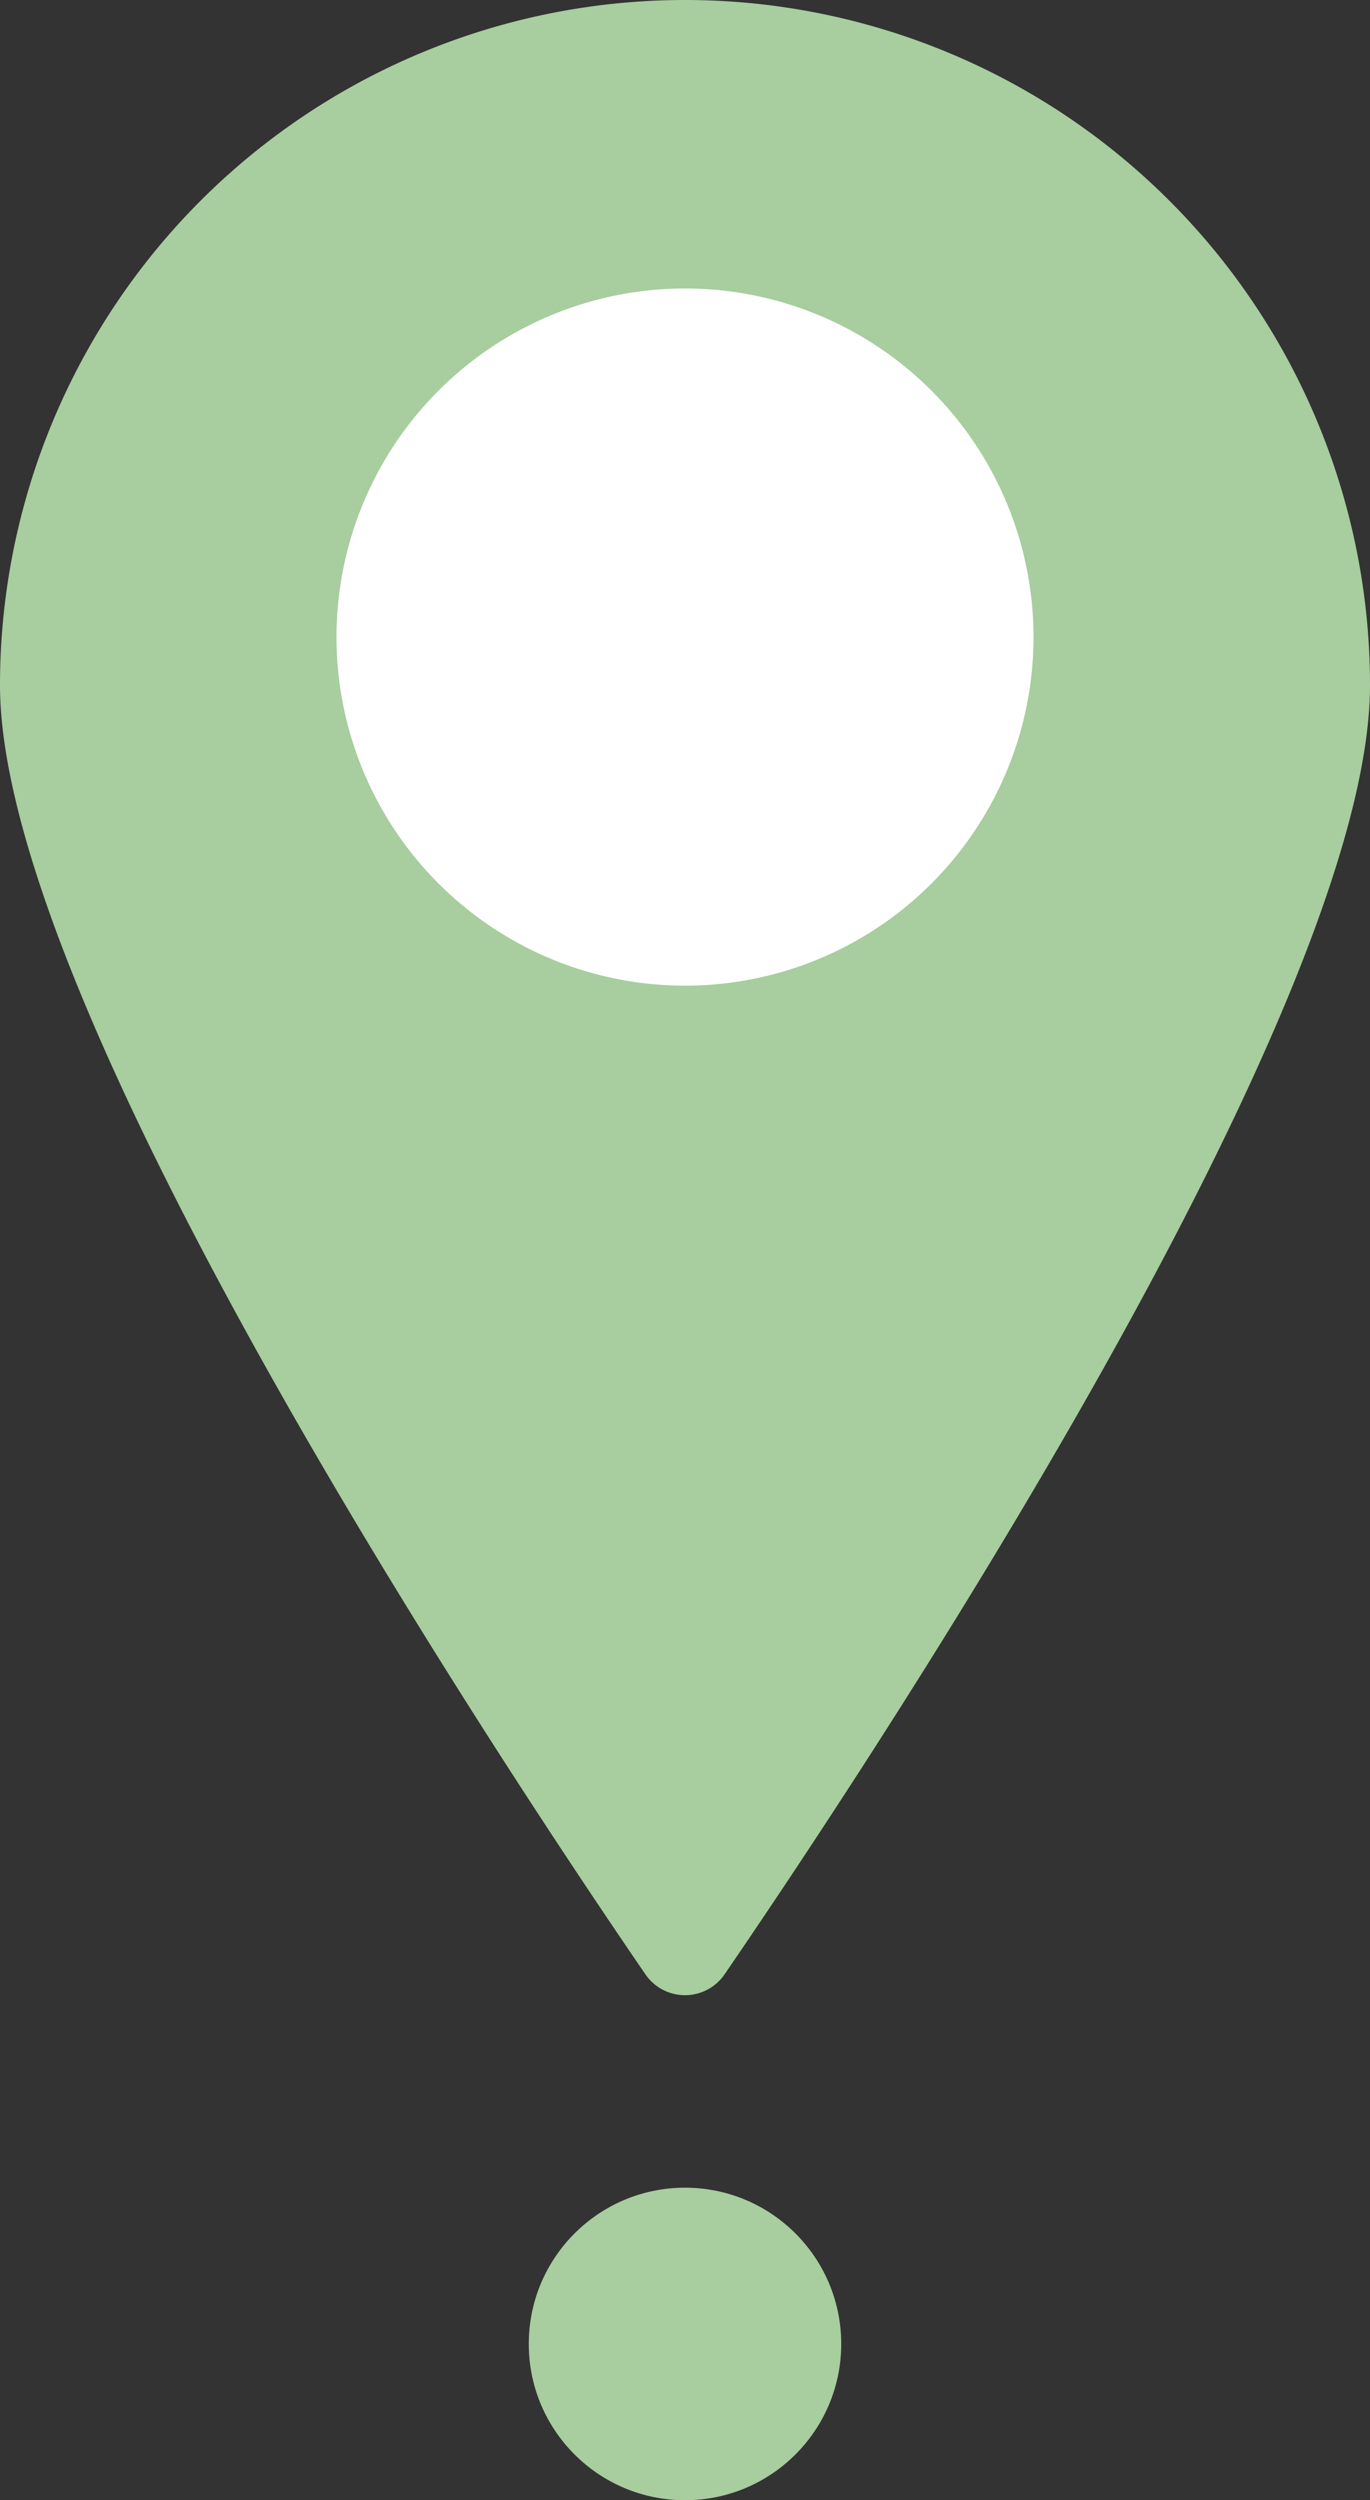 <?xml version="1.0" encoding="UTF-8" standalone="no"?>
<svg
   data-name="Layer 1"
   width="114"
   height="208"
   viewBox="0 0 114 208"
   version="1.1"
   id="svg30"
   sodipodi:docname="destination.svg"
   xmlns:inkscape="http://www.inkscape.org/namespaces/inkscape"
   xmlns:sodipodi="http://sodipodi.sourceforge.net/DTD/sodipodi-0.dtd"
   xmlns="http://www.w3.org/2000/svg"
   xmlns:svg="http://www.w3.org/2000/svg">
  <rect x="0" y="0" width="114" height="208" fill="#333333" stroke="none"/>
  <defs
     id="defs30" />
  <sodipodi:namedview
     id="namedview30"
     pagecolor="#000000"
     bordercolor="#000000"
     borderopacity="0.25"
     inkscape:showpageshadow="2"
     inkscape:pageopacity="0.0"
     inkscape:pagecheckerboard="0"
     inkscape:deskcolor="#d1d1d1" />
  <path
     d="m 114,57 c 0,26.88 -41.559,89.516 -53.705,107.247 a 3.992,3.992 0 0 1 -6.591,0 C 41.559,146.516 0,83.88 0,57 a 57,57 0 0 1 114,0 z"
     fill="#a8cd9f"
     id="path16-0" />
  <circle
     cx="57"
     cy="53"
     r="29"
     fill="#ffffff"
     id="circle16-1" />
  <circle
     cx="57"
     cy="195"
     r="13"
     fill="#a8cd9f"
     id="circle26-6"
     inkscape:export-filename="favicon.svg"
     inkscape:export-xdpi="96"
     inkscape:export-ydpi="96" />
</svg>
